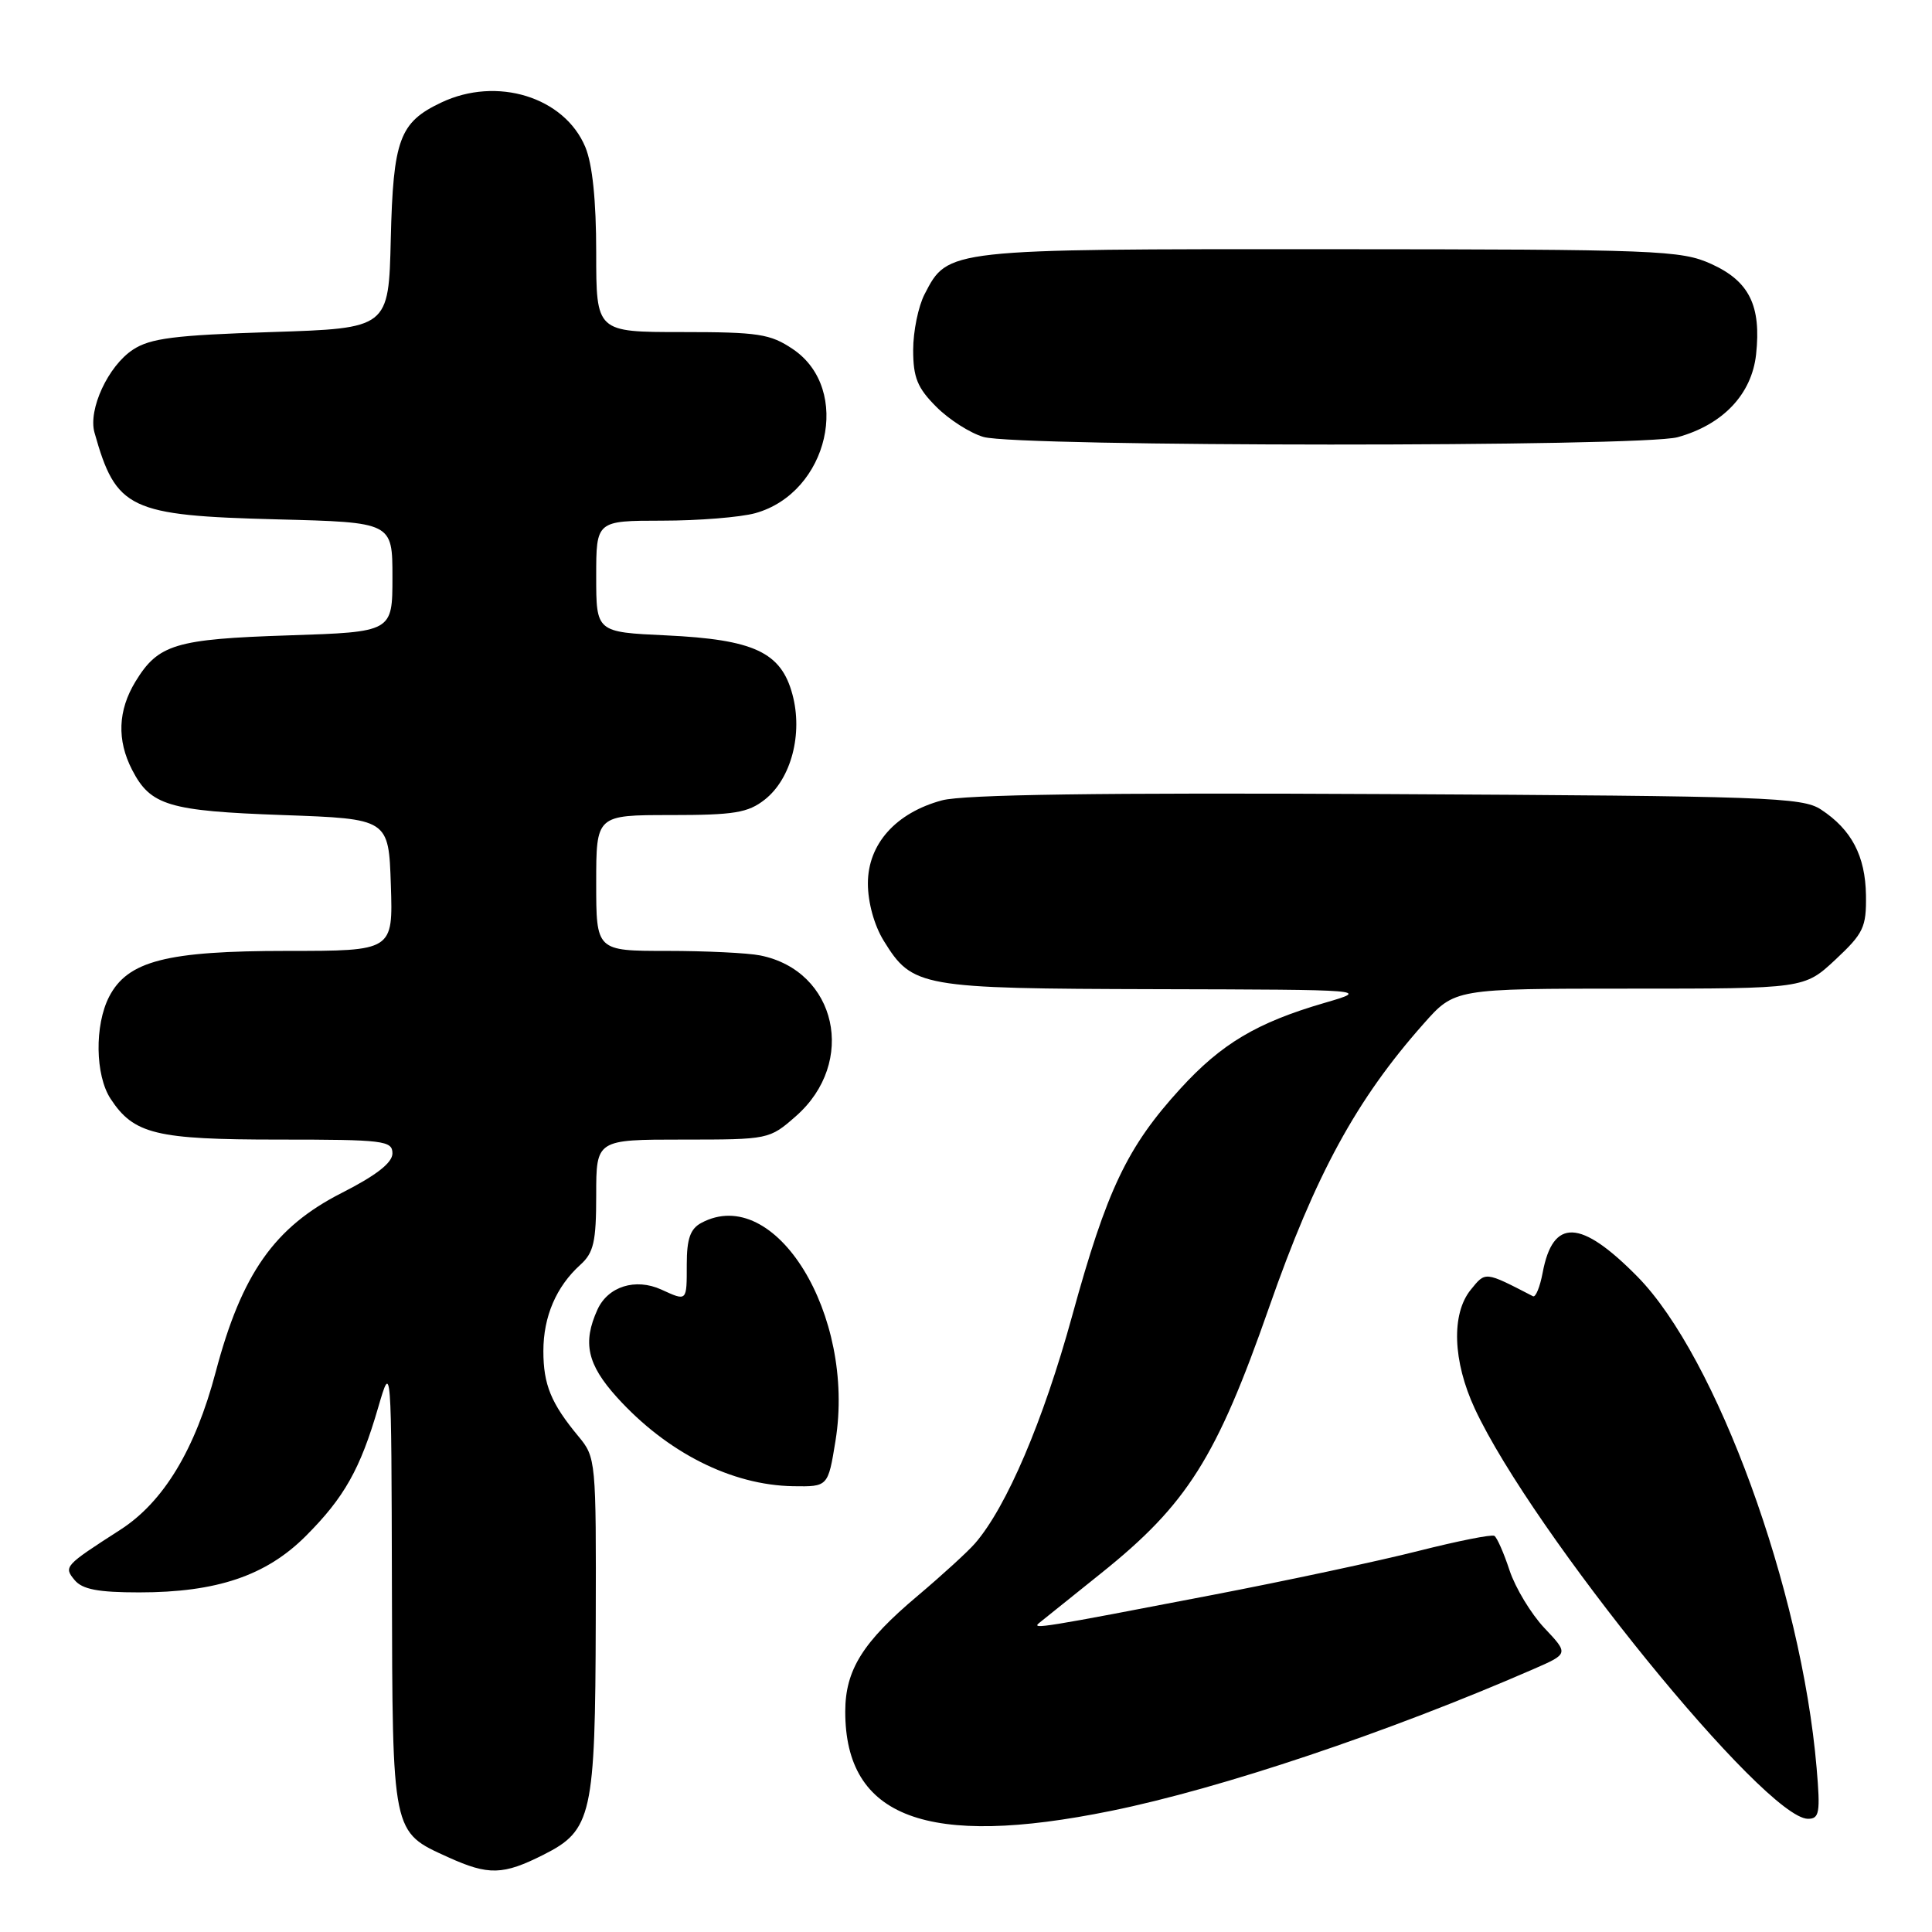 <?xml version="1.0" encoding="UTF-8" standalone="no"?>
<!DOCTYPE svg PUBLIC "-//W3C//DTD SVG 1.1//EN" "http://www.w3.org/Graphics/SVG/1.1/DTD/svg11.dtd" >
<svg xmlns="http://www.w3.org/2000/svg" xmlns:xlink="http://www.w3.org/1999/xlink" version="1.1" viewBox="0 0 256 256">
 <g >
 <path fill="currentColor"
d=" M 72.04 245.75 C 78.43 242.53 78.88 240.53 78.94 214.83 C 79.00 193.50 78.96 193.11 76.65 190.33 C 73.02 185.96 72.00 183.48 72.00 179.02 C 72.00 174.46 73.70 170.48 76.90 167.59 C 78.67 165.99 79.00 164.54 79.00 158.35 C 79.00 151.00 79.00 151.00 90.47 151.00 C 101.86 151.00 101.95 150.98 105.46 147.90 C 113.58 140.77 110.88 128.63 100.73 126.60 C 99.09 126.27 93.53 126.00 88.37 126.00 C 79.00 126.00 79.00 126.00 79.00 117.00 C 79.00 108.00 79.00 108.00 88.87 108.00 C 97.30 108.00 99.11 107.70 101.34 105.95 C 104.84 103.19 106.41 97.23 105.00 92.01 C 103.50 86.41 99.90 84.74 88.25 84.19 C 79.00 83.76 79.00 83.76 79.00 76.38 C 79.00 69.00 79.00 69.00 87.75 68.99 C 92.56 68.99 98.11 68.54 100.07 68.00 C 109.79 65.30 112.94 51.57 105.06 46.26 C 102.06 44.24 100.49 44.00 90.35 44.00 C 79.00 44.00 79.00 44.00 79.00 33.47 C 79.00 26.56 78.50 21.75 77.56 19.49 C 74.79 12.85 65.84 10.08 58.46 13.59 C 52.93 16.21 52.10 18.47 51.78 31.67 C 51.50 43.50 51.50 43.50 35.95 44.00 C 23.14 44.41 19.91 44.82 17.62 46.33 C 14.33 48.49 11.66 54.25 12.52 57.32 C 15.38 67.49 17.10 68.31 36.75 68.82 C 52.00 69.21 52.00 69.21 52.00 76.48 C 52.00 83.74 52.00 83.74 38.25 84.19 C 23.24 84.68 20.97 85.36 17.95 90.31 C 15.62 94.14 15.47 98.07 17.51 102.02 C 19.95 106.74 22.34 107.46 37.50 108.00 C 51.50 108.50 51.50 108.50 51.79 117.25 C 52.08 126.00 52.08 126.00 38.06 126.00 C 22.06 126.00 16.92 127.32 14.46 132.07 C 12.52 135.84 12.61 142.47 14.65 145.59 C 17.73 150.29 20.67 151.00 36.95 151.00 C 50.86 151.00 52.00 151.14 52.00 152.83 C 52.00 154.07 49.87 155.74 45.26 158.08 C 36.36 162.61 32.03 168.77 28.58 181.80 C 25.86 192.09 21.66 199.03 15.93 202.71 C 8.52 207.48 8.42 207.59 9.89 209.37 C 10.91 210.60 13.01 211.00 18.44 211.00 C 28.72 211.00 35.26 208.79 40.51 203.54 C 45.61 198.44 47.74 194.66 50.11 186.50 C 51.86 180.50 51.86 180.50 51.93 210.03 C 52.01 243.20 51.90 242.69 59.38 246.09 C 64.74 248.52 66.65 248.47 72.04 245.75 Z  M 147.22 239.95 C 161.79 236.99 183.92 229.56 203.18 221.17 C 207.86 219.13 207.86 219.13 204.64 215.72 C 202.87 213.84 200.80 210.41 200.03 208.10 C 199.27 205.79 198.36 203.72 198.01 203.51 C 197.66 203.29 193.13 204.20 187.94 205.51 C 182.75 206.83 170.40 209.47 160.50 211.37 C 138.19 215.67 136.65 215.92 137.67 215.07 C 138.13 214.70 141.84 211.72 145.92 208.45 C 157.30 199.33 161.19 193.18 168.17 173.21 C 174.31 155.64 179.73 145.69 188.63 135.66 C 192.75 131.00 192.75 131.00 215.91 131.00 C 239.08 131.00 239.08 131.00 243.20 127.16 C 246.93 123.67 247.31 122.87 247.25 118.62 C 247.17 113.41 245.34 109.92 241.28 107.26 C 238.81 105.64 234.18 105.48 183.77 105.22 C 145.80 105.02 127.69 105.28 124.82 106.05 C 118.70 107.70 115.00 111.84 115.00 117.06 C 115.00 119.58 115.84 122.62 117.10 124.66 C 120.91 130.82 121.87 130.99 153.20 131.07 C 181.50 131.14 181.50 131.14 175.50 132.89 C 166.54 135.50 161.84 138.30 156.40 144.26 C 149.35 151.99 146.67 157.61 142.06 174.38 C 138.24 188.28 133.38 199.68 129.20 204.50 C 128.25 205.60 124.83 208.72 121.61 211.44 C 114.32 217.57 112.01 221.27 112.00 226.78 C 111.99 240.86 122.84 244.92 147.22 239.95 Z  M 240.71 234.25 C 238.70 210.64 227.46 179.82 216.97 169.16 C 209.44 161.52 205.77 161.37 204.41 168.64 C 204.05 170.54 203.48 171.94 203.13 171.76 C 196.70 168.44 196.86 168.46 194.88 170.90 C 192.28 174.11 192.50 180.37 195.42 186.66 C 203.04 203.02 233.90 241.00 239.57 241.00 C 241.08 241.00 241.22 240.19 240.71 234.25 Z  M 110.71 190.90 C 113.40 174.20 102.69 156.81 92.93 162.04 C 91.47 162.82 91.00 164.14 91.00 167.54 C 91.00 172.50 91.06 172.44 87.62 170.87 C 84.20 169.32 80.57 170.46 79.17 173.52 C 77.17 177.91 77.81 180.78 81.74 185.14 C 88.38 192.48 96.95 196.80 105.11 196.93 C 109.72 197.00 109.72 197.00 110.71 190.90 Z  M 222.30 57.93 C 228.30 56.27 232.11 52.24 232.69 46.97 C 233.39 40.51 231.79 37.26 226.76 34.98 C 222.75 33.16 219.80 33.04 176.20 33.02 C 125.40 33.00 125.62 32.97 122.52 38.97 C 121.68 40.58 121.00 43.91 121.00 46.37 C 121.00 50.03 121.56 51.40 124.07 53.91 C 125.75 55.60 128.56 57.39 130.32 57.90 C 134.89 59.22 217.55 59.25 222.30 57.93 Z "/>
</g>
</svg>